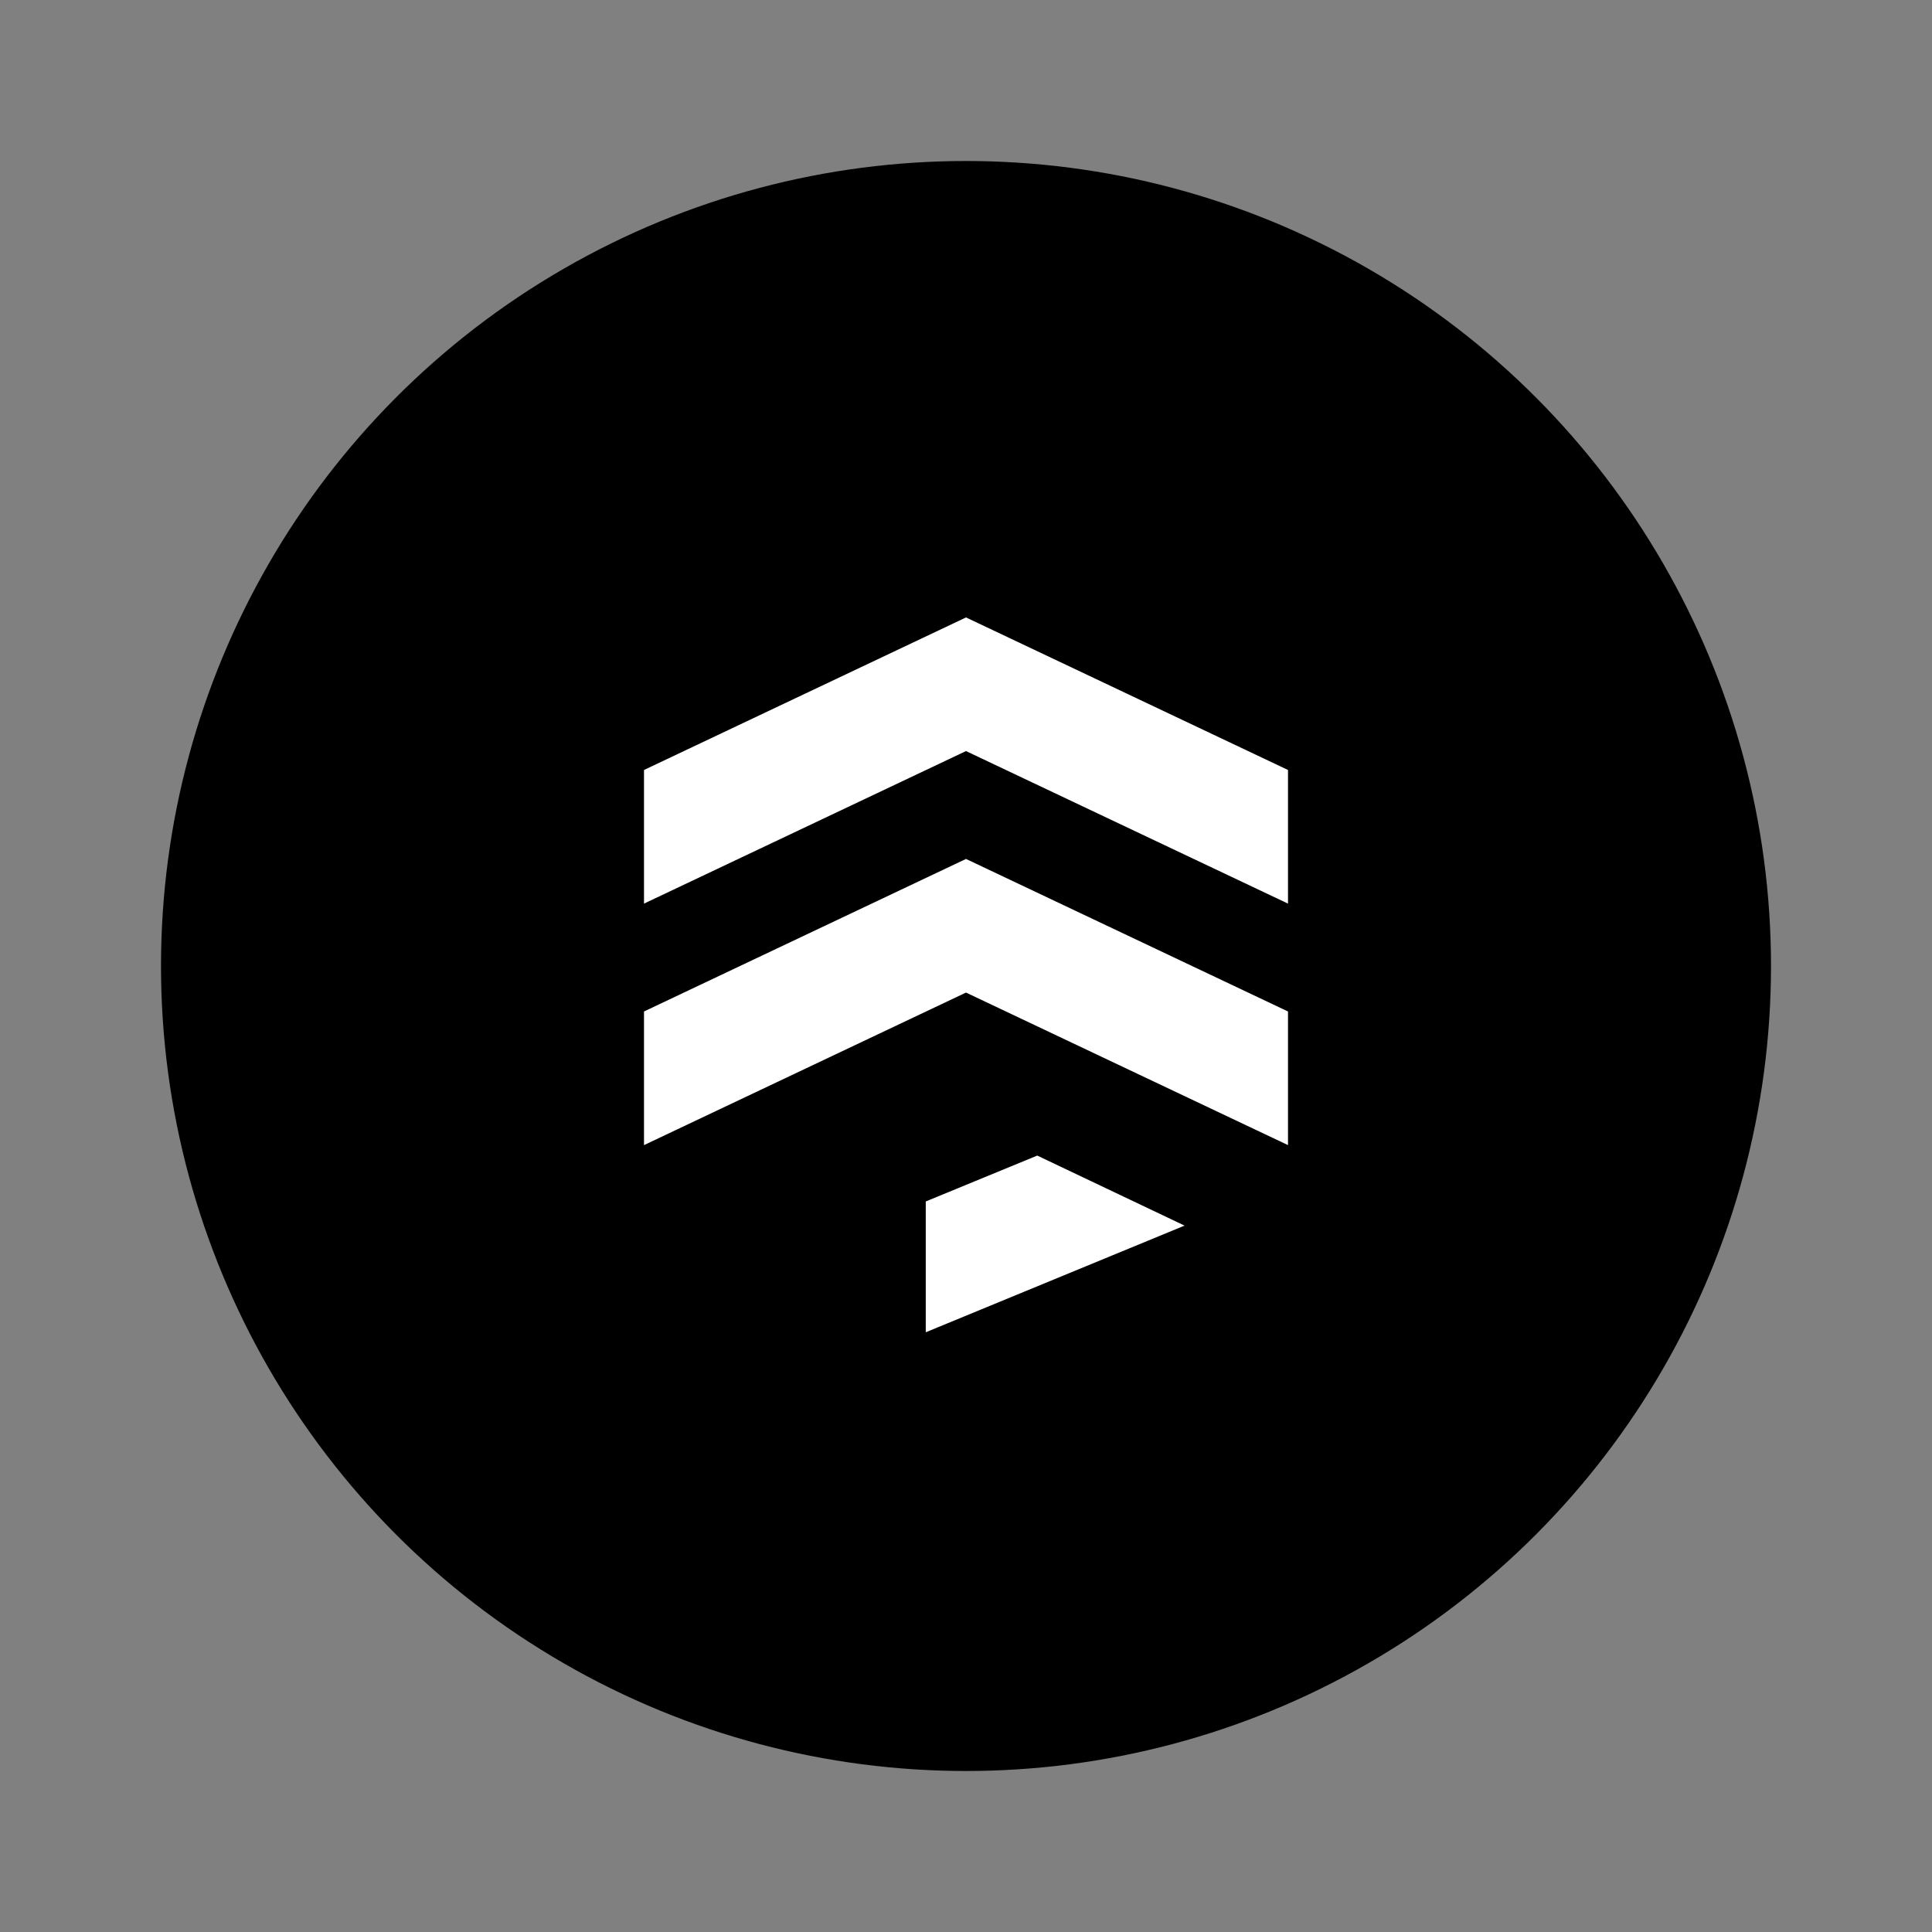 <?xml version="1.0" encoding="utf-8"?>
<!-- Generator: Adobe Illustrator 24.1.1, SVG Export Plug-In . SVG Version: 6.00 Build 0)  -->
<svg version="1.1" id="Layer_1" xmlns="http://www.w3.org/2000/svg" xmlns:xlink="http://www.w3.org/1999/xlink" x="0px" y="0px"
	 viewBox="0 0 480 480" style="enable-background:new 0 0 480 480;" xml:space="preserve">
<rect x="0" y="0" width="480" height="480" fill="#808080" stroke="none"/>
<style type="text/css">
	.st0{fill:#FFFFFF;}
</style>
<circle cx="240" cy="240" r="200"/>
<polygon class="st0" points="320,191.3 320,224.5 240,186.6 160,224.5 160,191.3 240,153.4 "/>
<polygon class="st0" points="320,251.3 320,284.5 240,246.6 160,284.5 160,251.3 240,213.4 "/>
<polygon class="st0" points="294.3,304.5 230,331 230,298.5 257.7,287.1 "/>
</svg>
